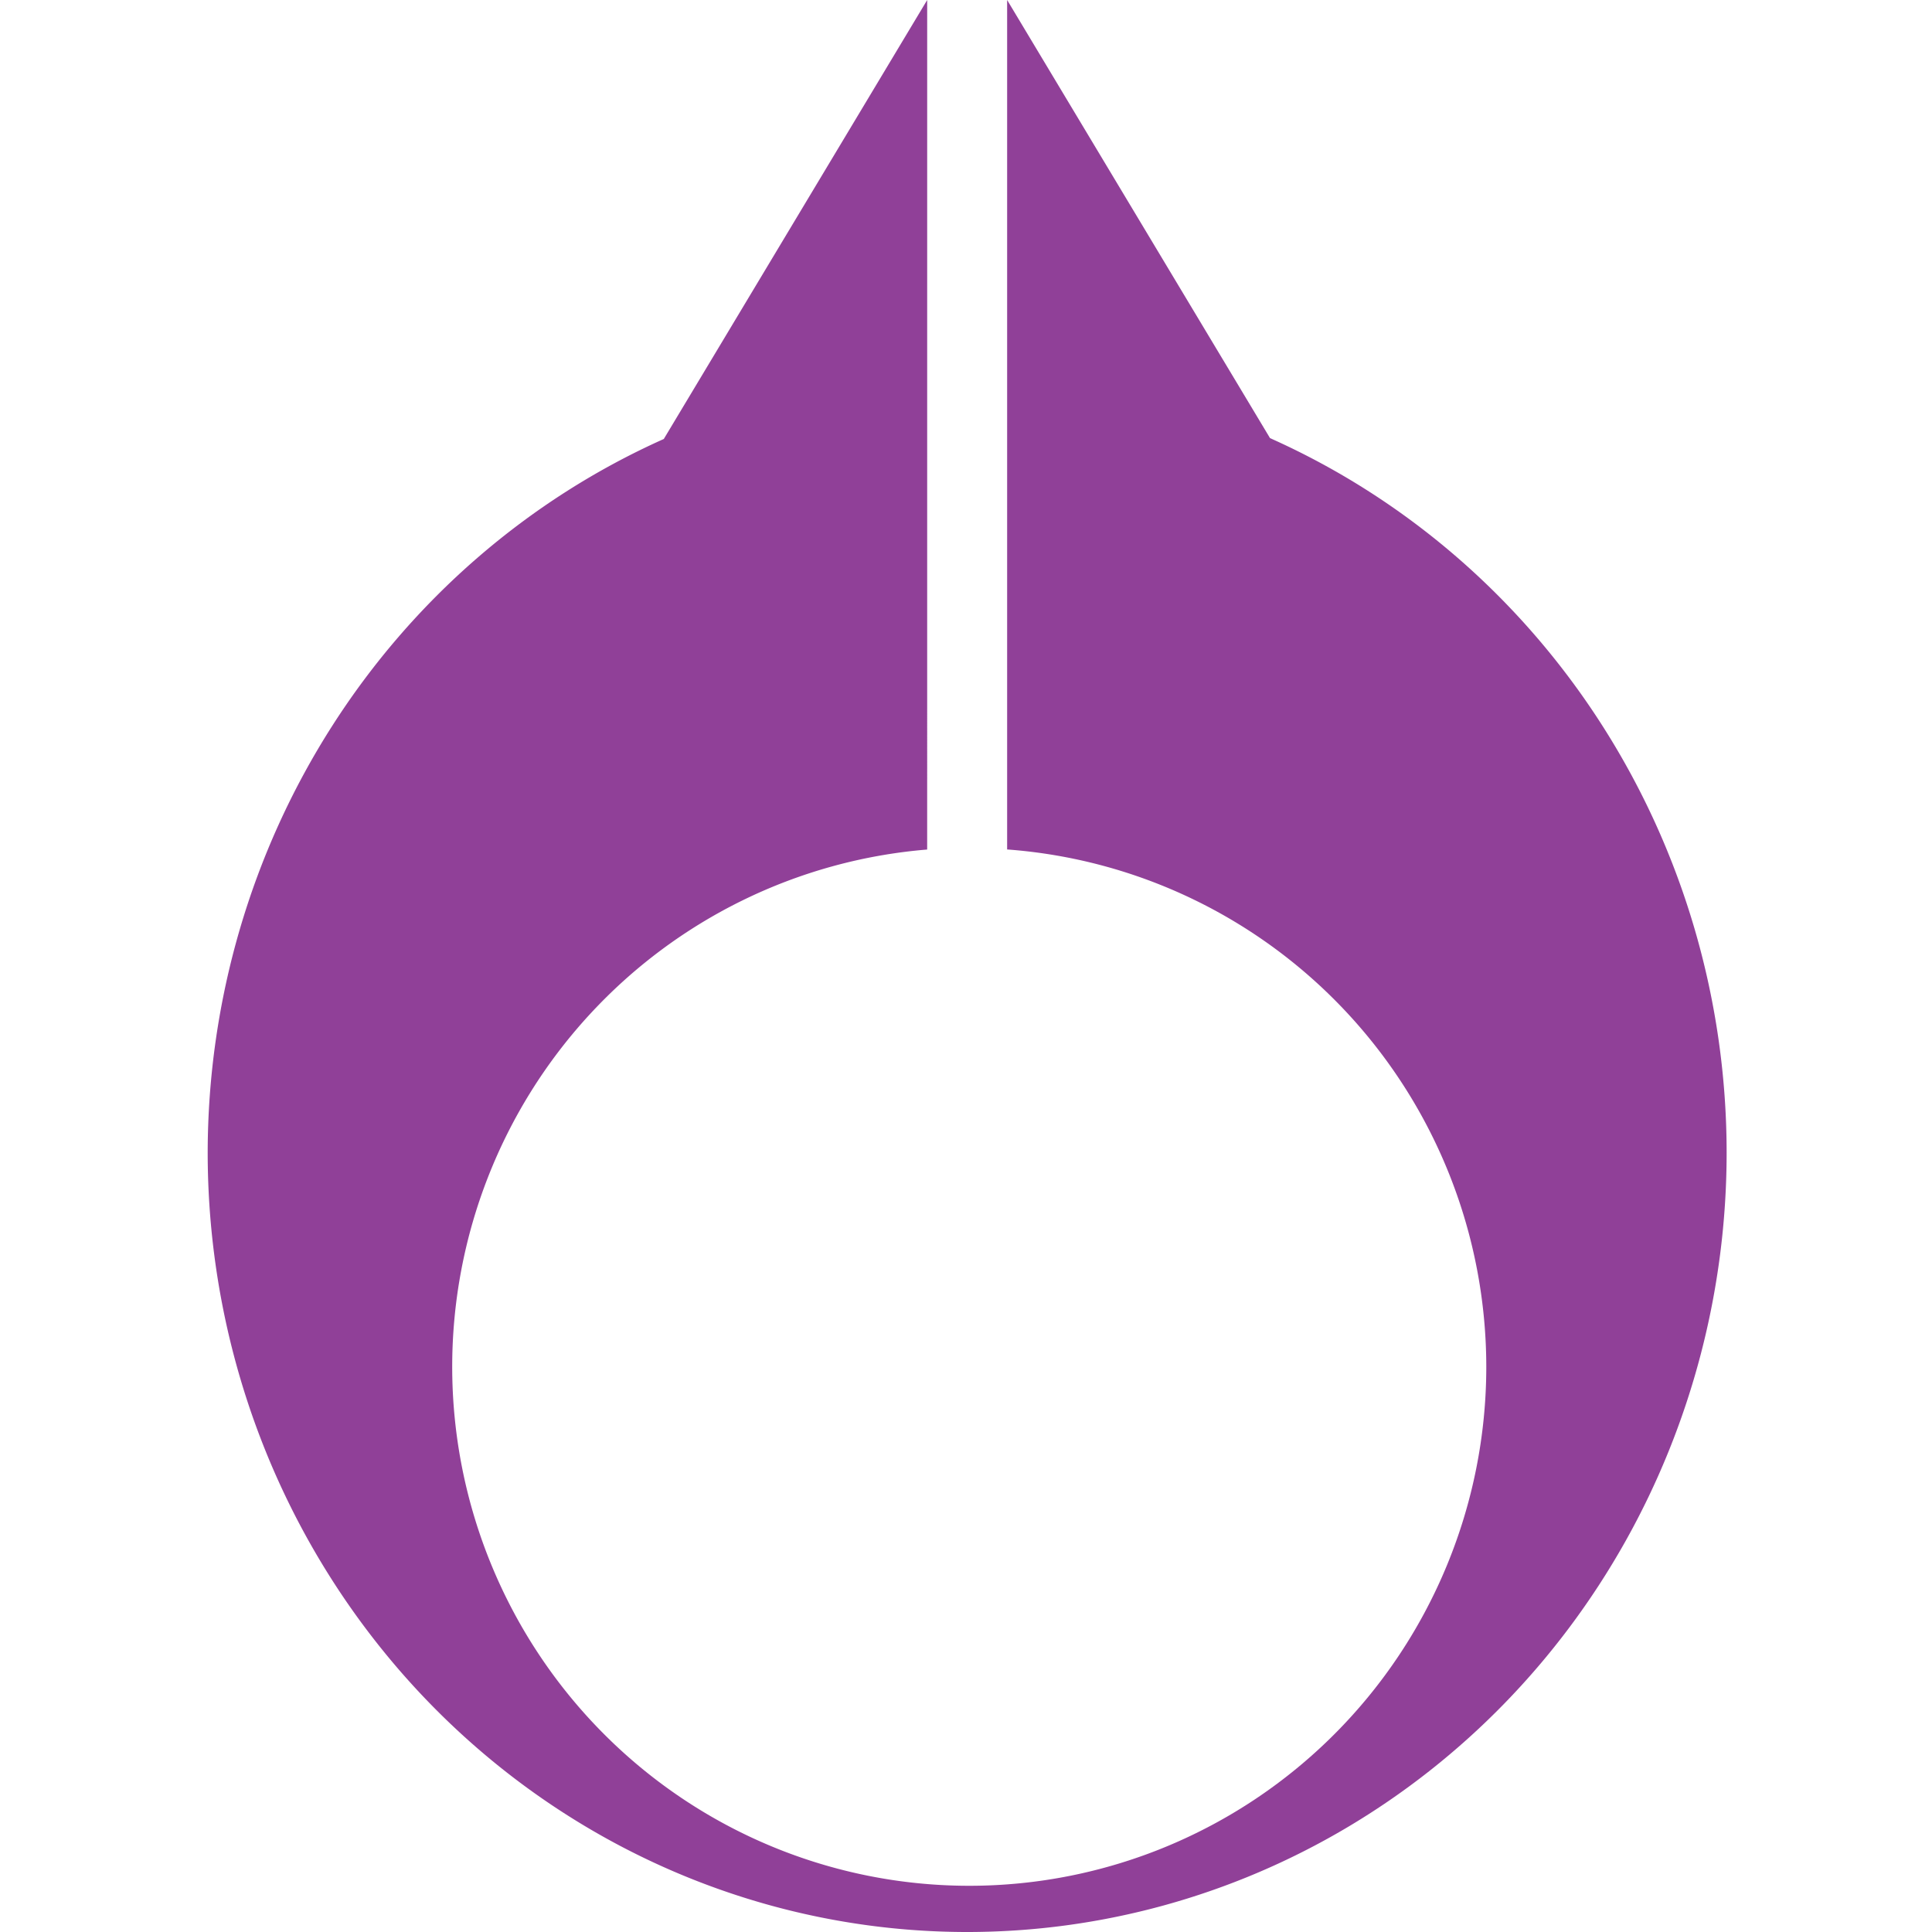 <svg class="overlight-svg" xmlns="http://www.w3.org/2000/svg" viewBox="0 0 100 100"><path style="fill-opacity:1;fill-rule:nonzero;fill:#904098" d="M47.991 0 34.358 22.722A39.31 40.345 0 0 0 10.75 59.655 39.31 40.345 0 0 0 50.06 100a39.31 40.345 0 0 0 39.31-40.345 39.31 40.345 0 0 0-23.634-36.978L52.129 0v43.968a26.762 26.87 0 0 1 24.801 26.77 26.762 26.87 0 0 1-26.762 26.87 26.762 26.87 0 0 1-26.762-26.87A26.762 26.87 0 0 1 47.99 43.972z"/></svg>
